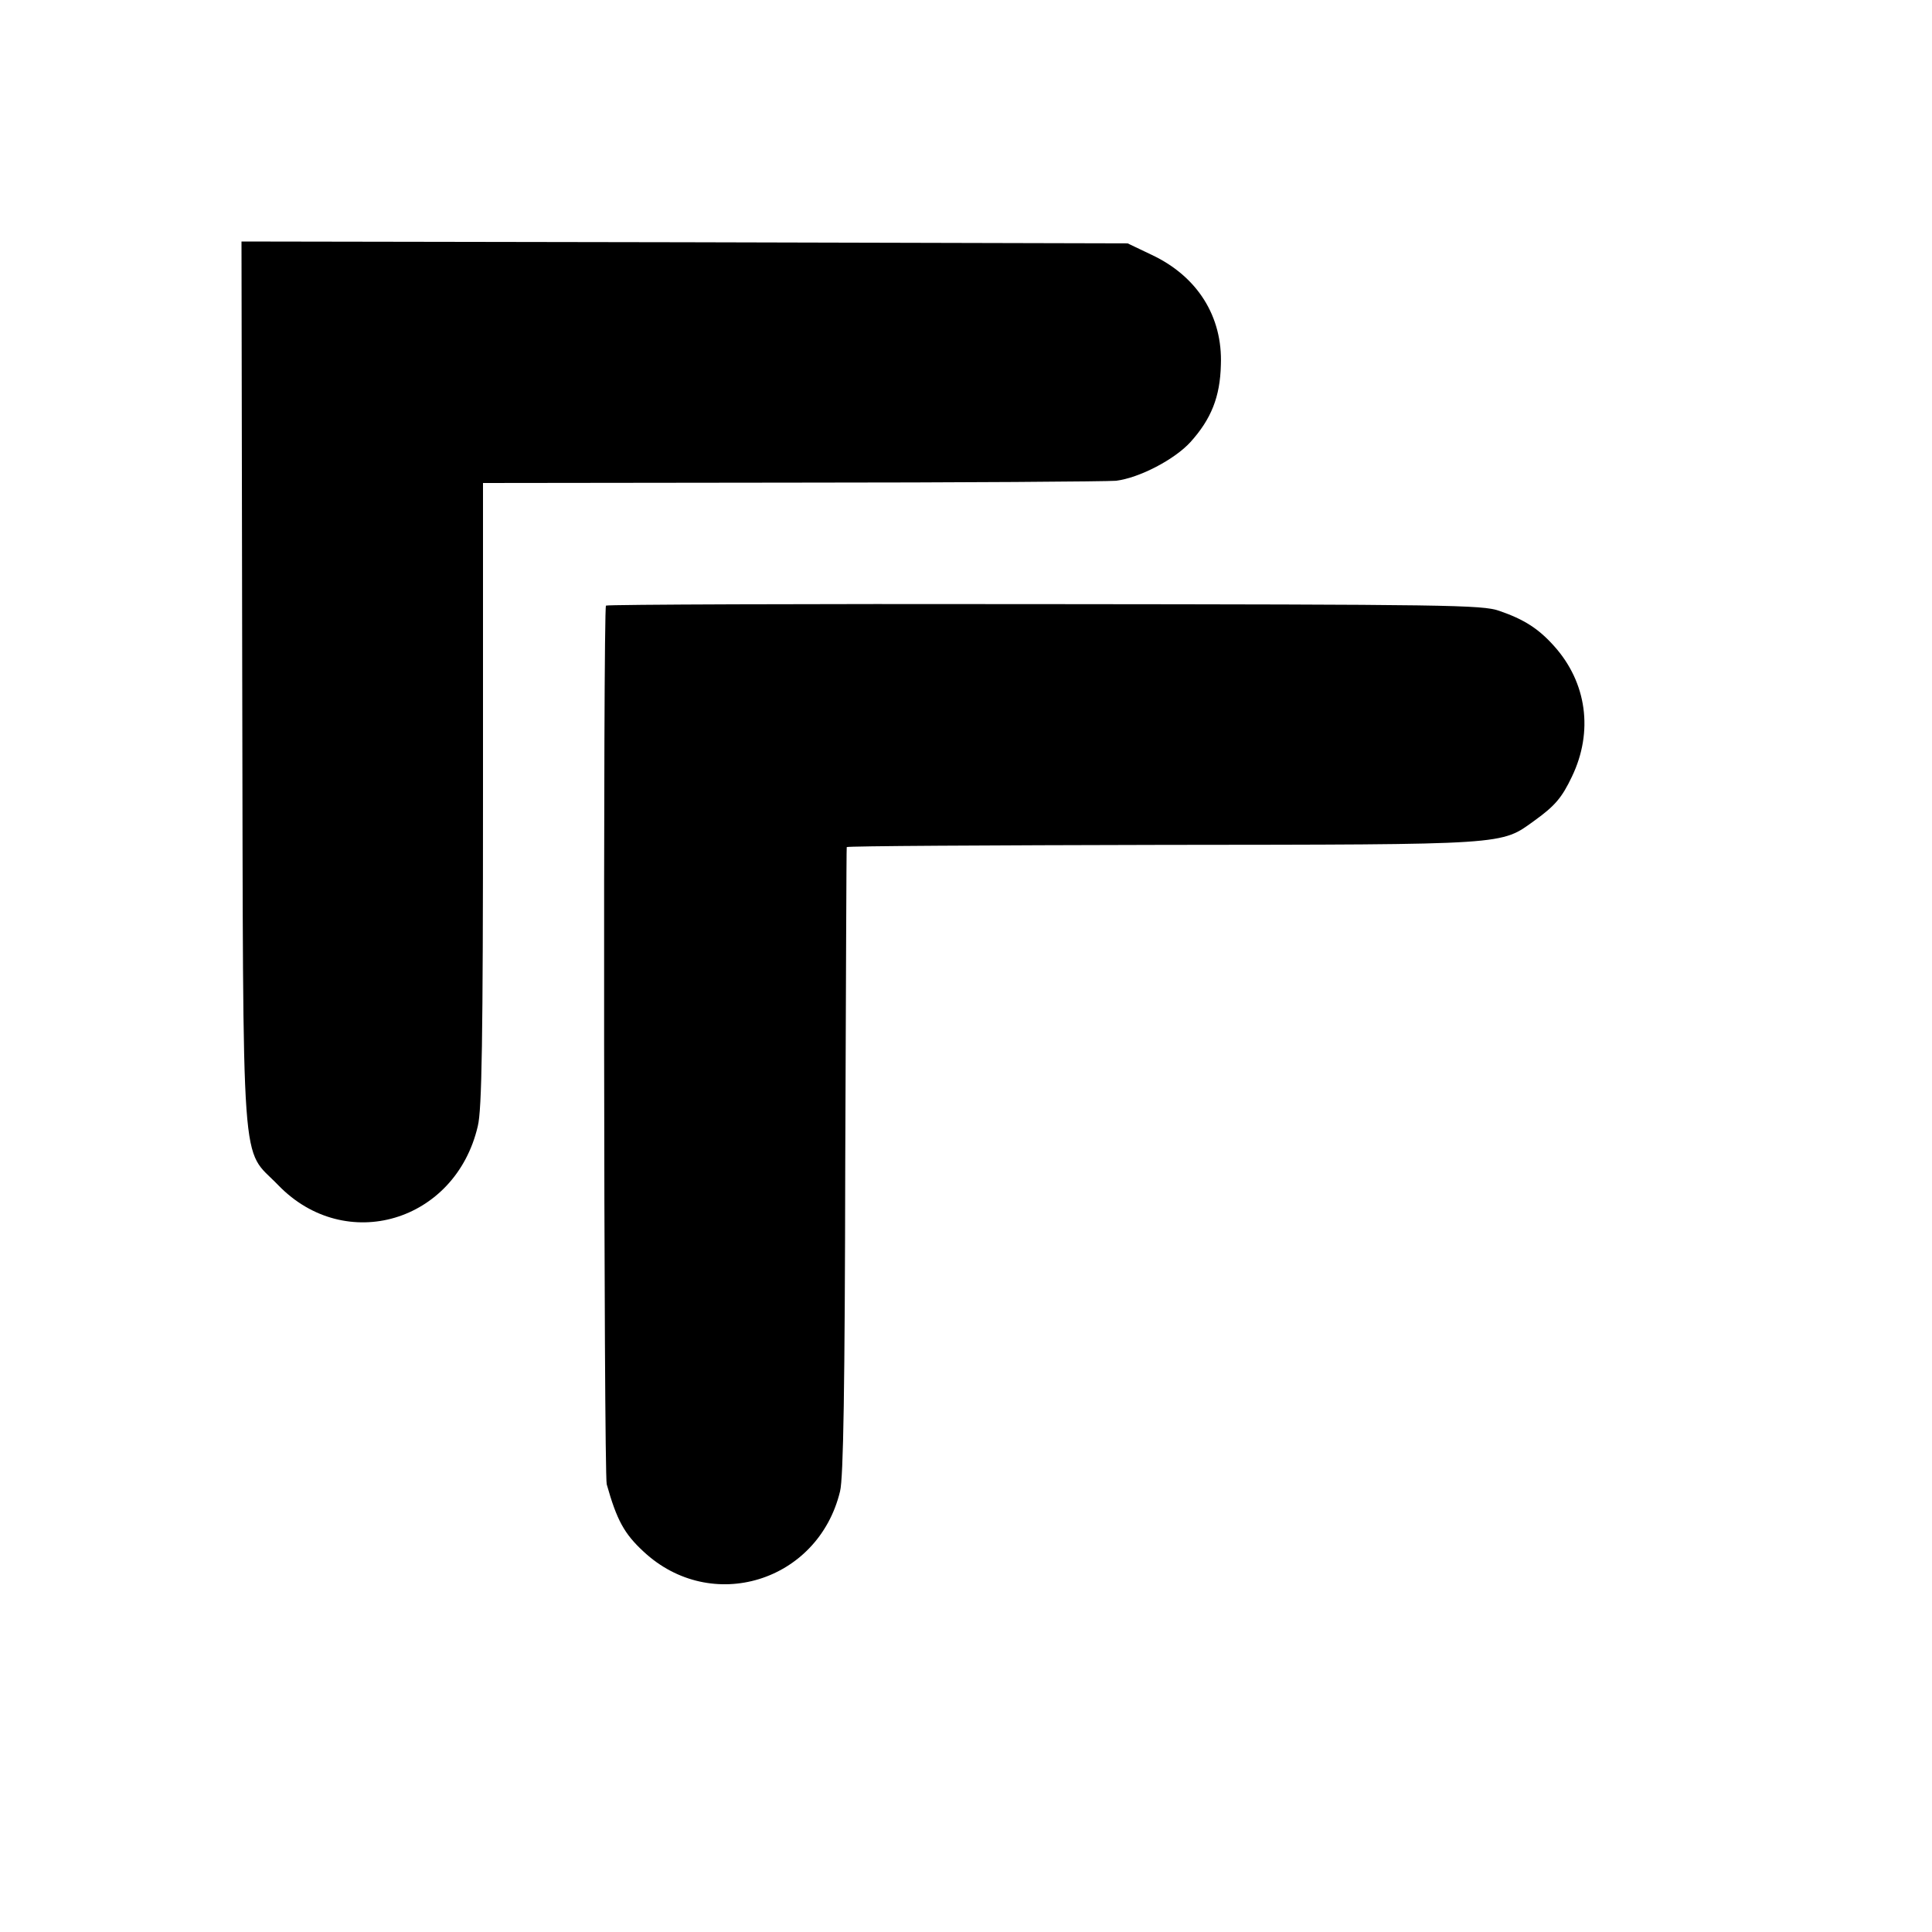 <?xml version="1.0" standalone="no"?>
<!DOCTYPE svg PUBLIC "-//W3C//DTD SVG 20010904//EN"
 "http://www.w3.org/TR/2001/REC-SVG-20010904/DTD/svg10.dtd">
<svg version="1.0" xmlns="http://www.w3.org/2000/svg"
 width="520pt" height="520pt" viewBox="0 0 520 520"
 preserveAspectRatio="xMidYMid meet">
<g transform="translate(0,520) scale(0.1,-0.1)"
fill="#000000" stroke="none">
<path d="M652 3363 c3 -1363 -5 -1247 97 -1353 181 -187 477 -99 537 159 11
44 14 232 14 894 l0 837 833 1 c457 0 849 3 871 5 63 8 157 57 200 104 56 62
80 122 82 208 5 130 -63 238 -186 296 l-65 31 -1193 3 -1192 2 2 -1187z"/>
<path d="M1631 3570 c-8 -6 -6 -2336 2 -2365 27 -96 47 -133 99 -181 182 -170
470 -82 529 162 9 35 13 282 14 889 2 462 3 842 4 845 0 3 382 5 849 6 939 1
910 -1 1003 66 54 39 73 61 100 118 58 121 40 253 -48 351 -42 47 -81 72 -148
95 -46 16 -135 17 -1223 18 -646 1 -1177 -1 -1181 -4z"/>
</g>
</svg>

